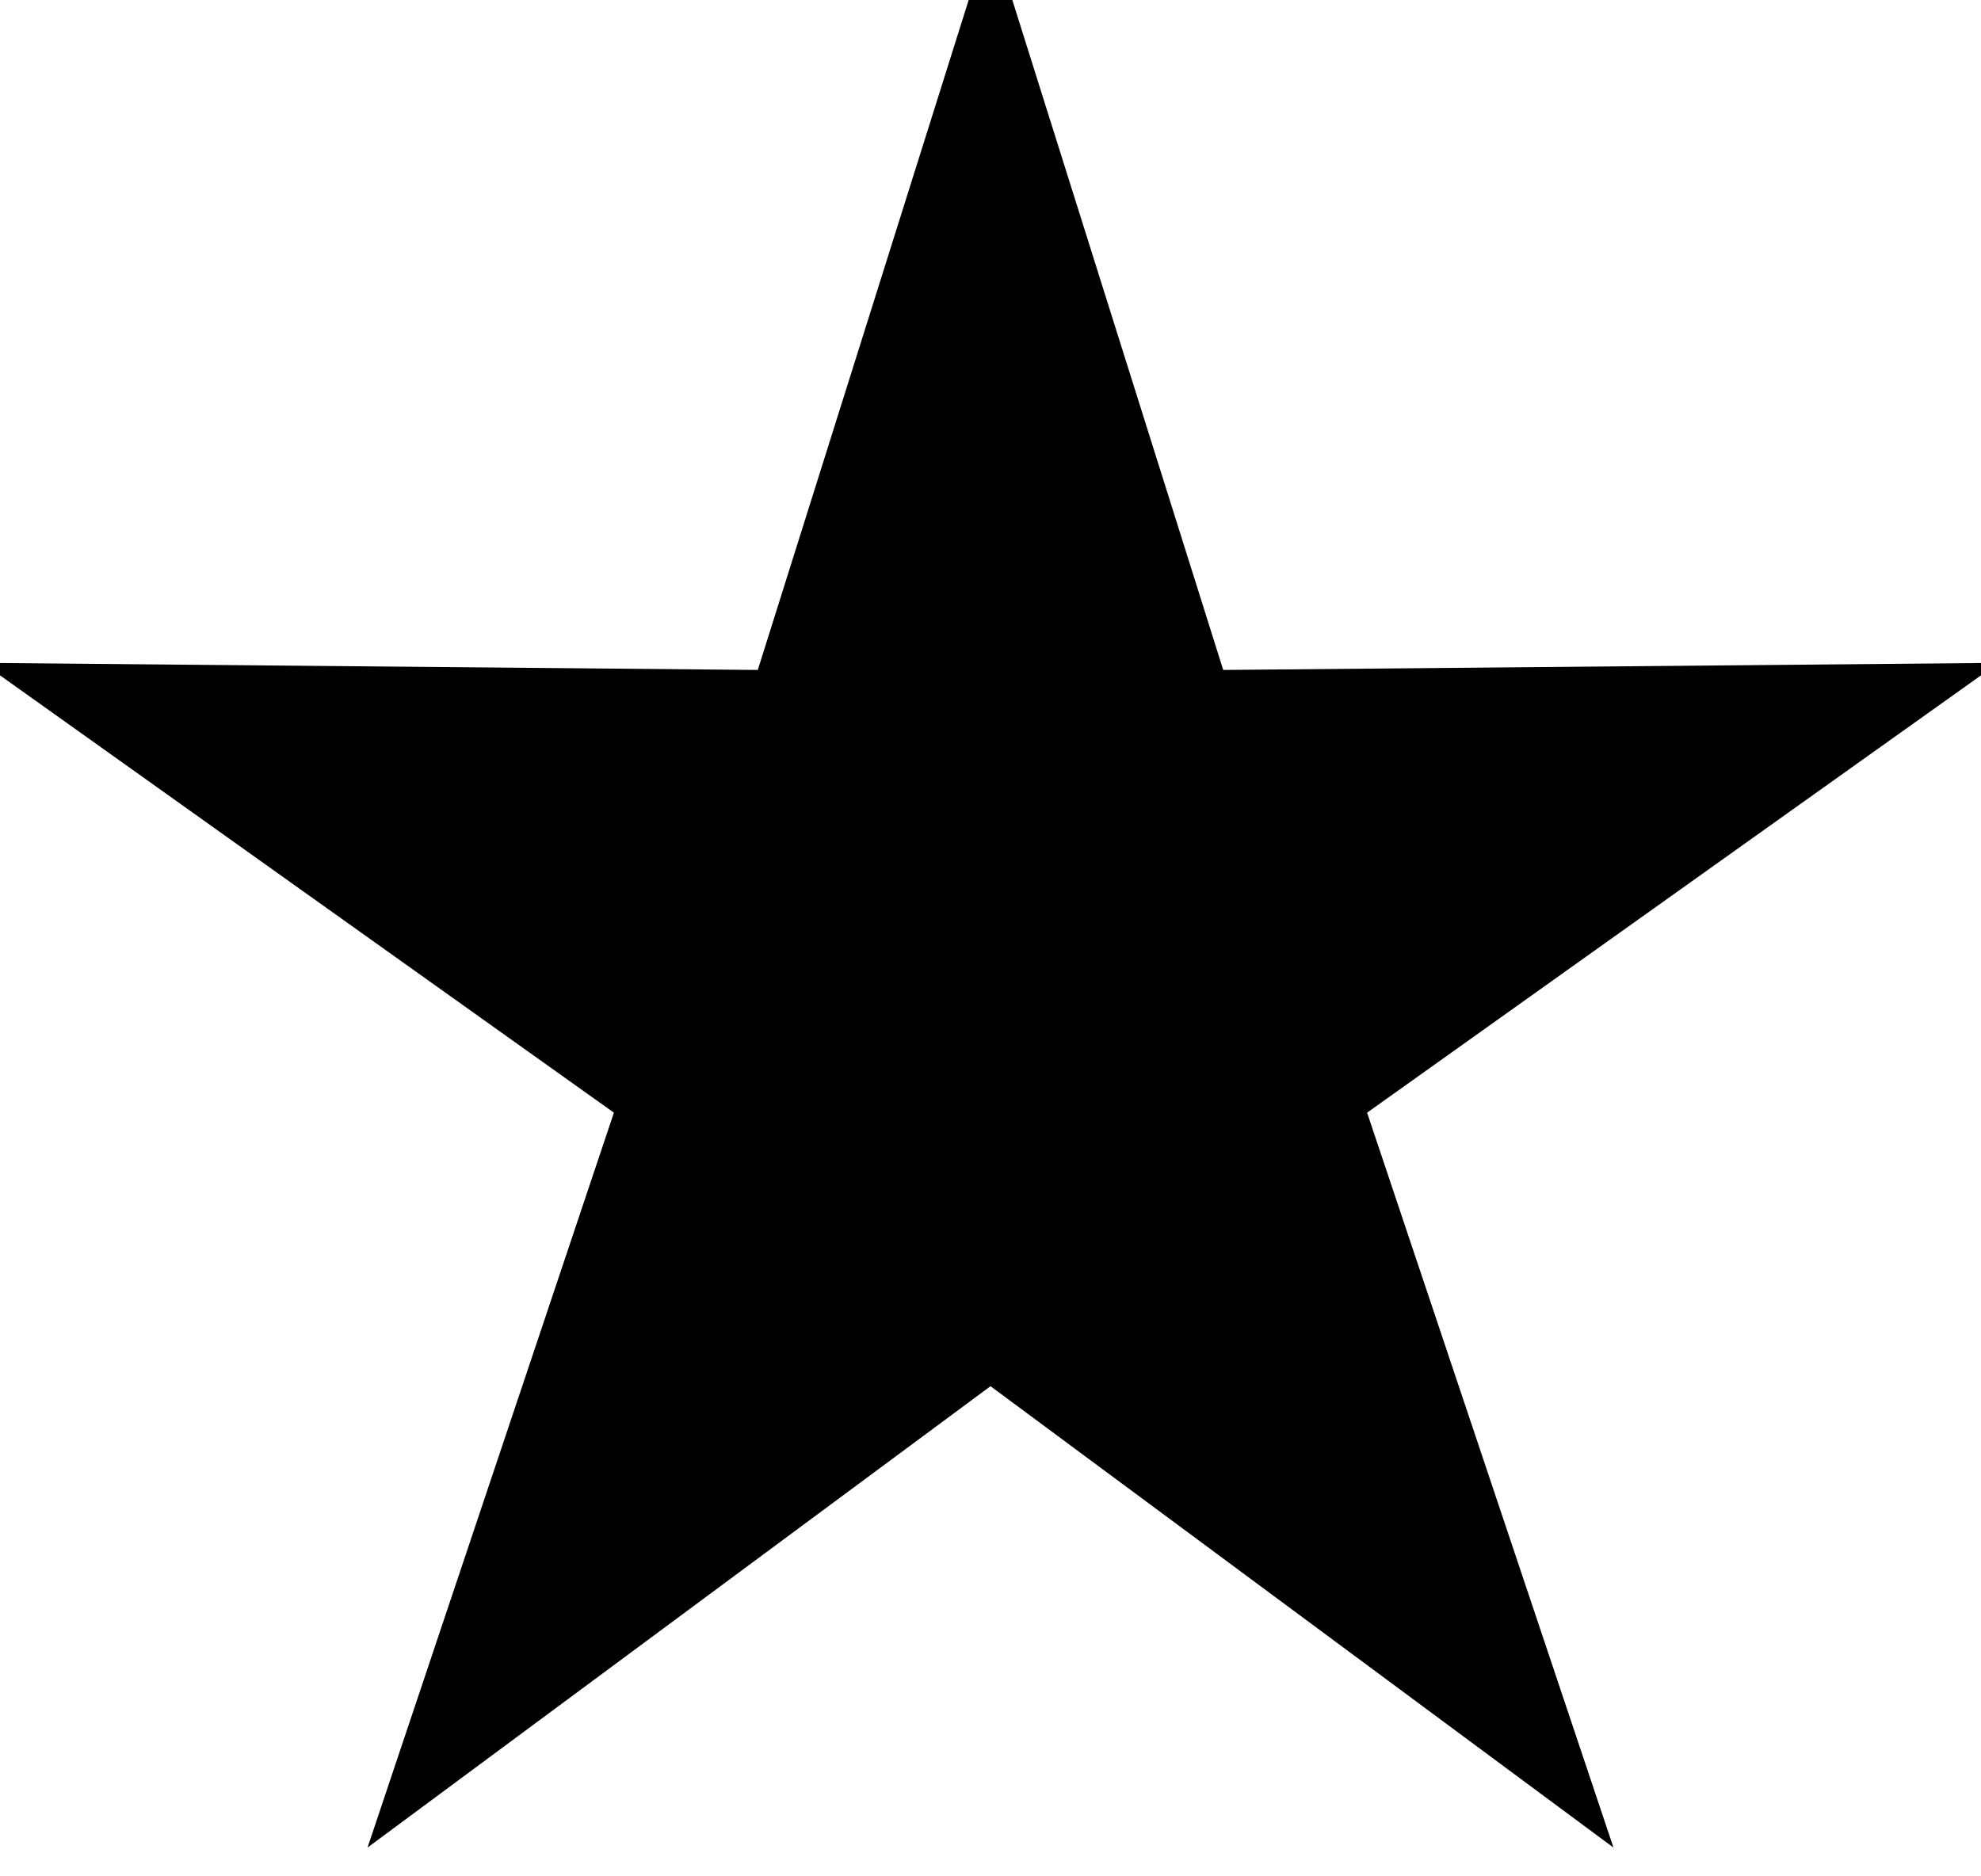 <?xml version="1.0" encoding="UTF-8"?>
<svg width="19px" height="18px" viewBox="0 0 19 18" version="1.1" xmlns="http://www.w3.org/2000/svg" xmlns:xlink="http://www.w3.org/1999/xlink">
    <!-- Generator: Sketch 51.2 (57519) - http://www.bohemiancoding.com/sketch -->
    <title>Star 2</title>
    <desc>Created with Sketch.</desc>
    <defs></defs>
    <g id="01_Desktop" stroke-width="1" fill-rule="evenodd" stroke-linejoin="round">
        <g id="20_Mieten_Detail" transform="translate(-733, -3193)">
            <g id="Group-2" transform="translate(734, 3194)">
                <g id="Group-8">
                    <path d="M8.5,12.298 L2.525,16.724 L4.888,9.674 L-1.168,5.359 L6.268,5.427 L8.5,-1.665 L10.732,5.427 L18.168,5.359 L12.112,9.674 L14.475,16.724 L8.5,12.298 Z" id="Star-2"></path>
                </g>
            </g>
        </g>
    </g>
</svg>
